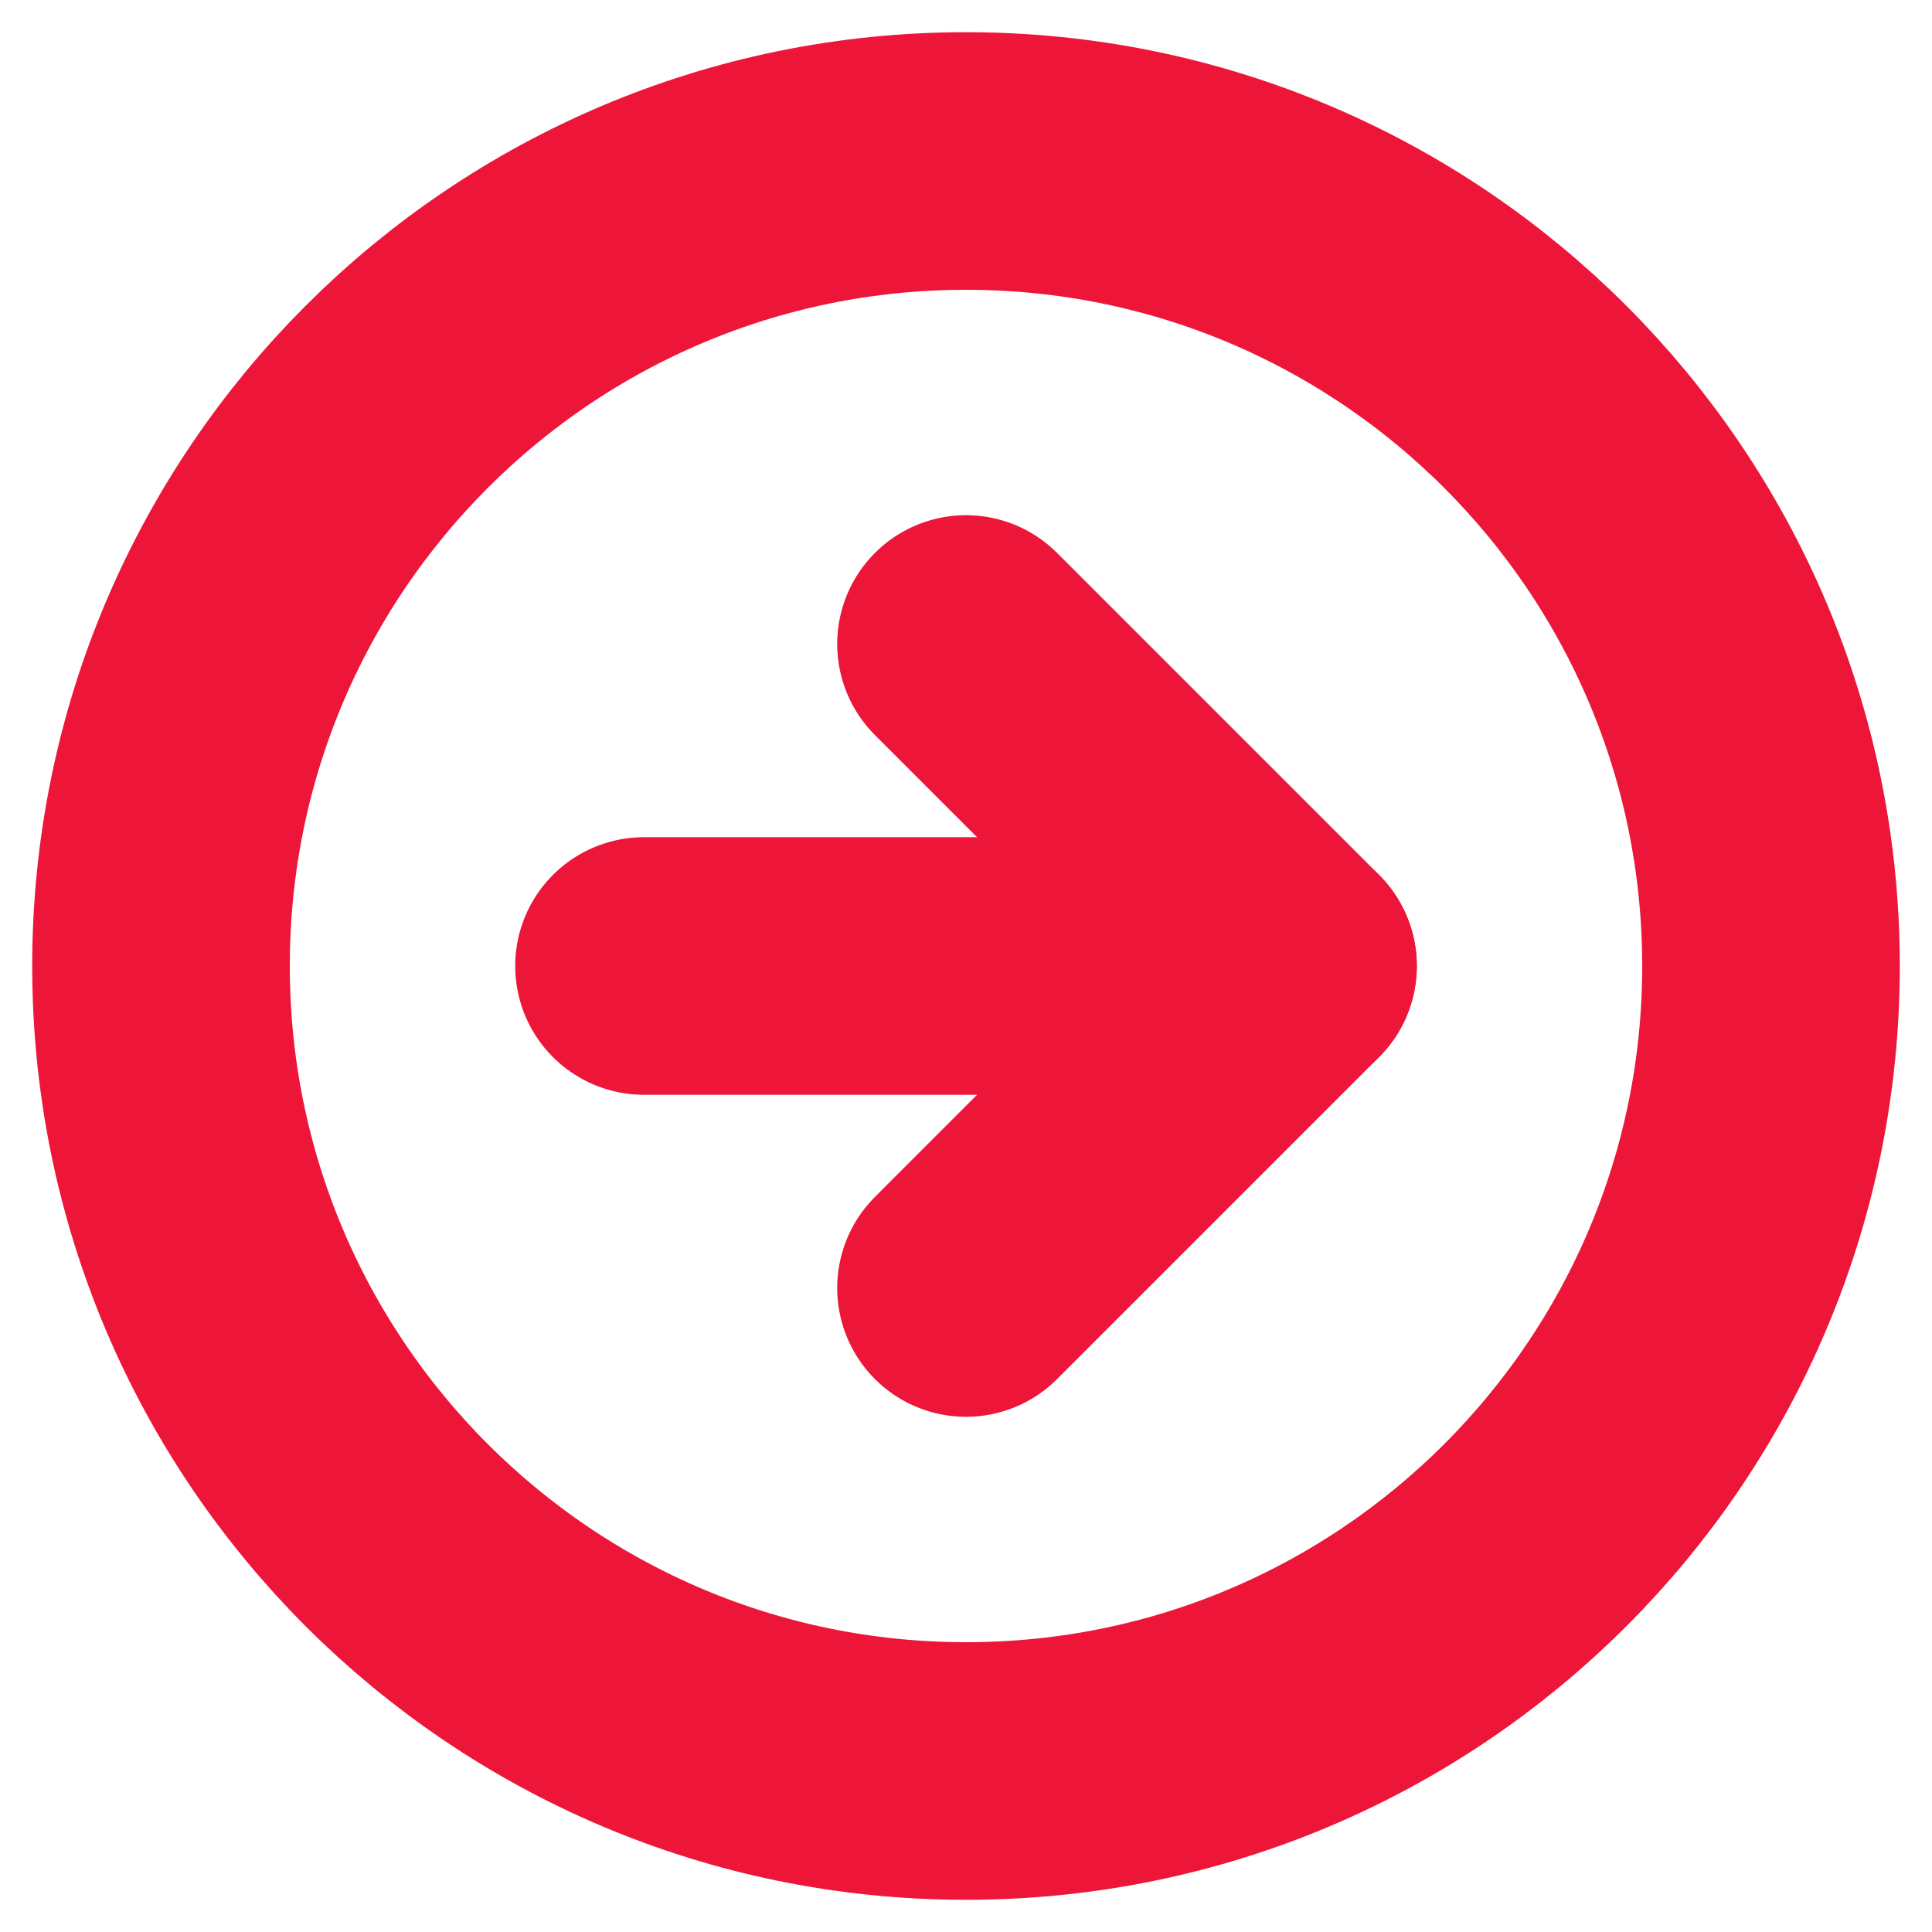 <svg width="15" height="15" viewBox="0 0 15 15" fill="none" xmlns="http://www.w3.org/2000/svg">
<g clip-path="url(#clip0_26_498)">
<path d="M7.5 13.75C10.952 13.75 13.75 10.952 13.75 7.5C13.75 4.048 10.952 1.25 7.5 1.25C4.048 1.25 1.25 4.048 1.25 7.5C1.25 10.952 4.048 13.75 7.5 13.75Z" stroke="#ED1639" stroke-width="2" stroke-linecap="round" stroke-linejoin="round"/>
<path d="M7.5 10L10 7.5L7.5 5" stroke="#ED1639" stroke-width="2" stroke-linecap="round" stroke-linejoin="round"/>
<path d="M5 7.5L10 7.5" stroke="#ED1639" stroke-width="2" stroke-linecap="round" stroke-linejoin="round"/>
</g>
<defs>
<clipPath id="clip0_26_498">
<rect width="15" height="15" fill="white"/>
</clipPath>
</defs>
</svg>
